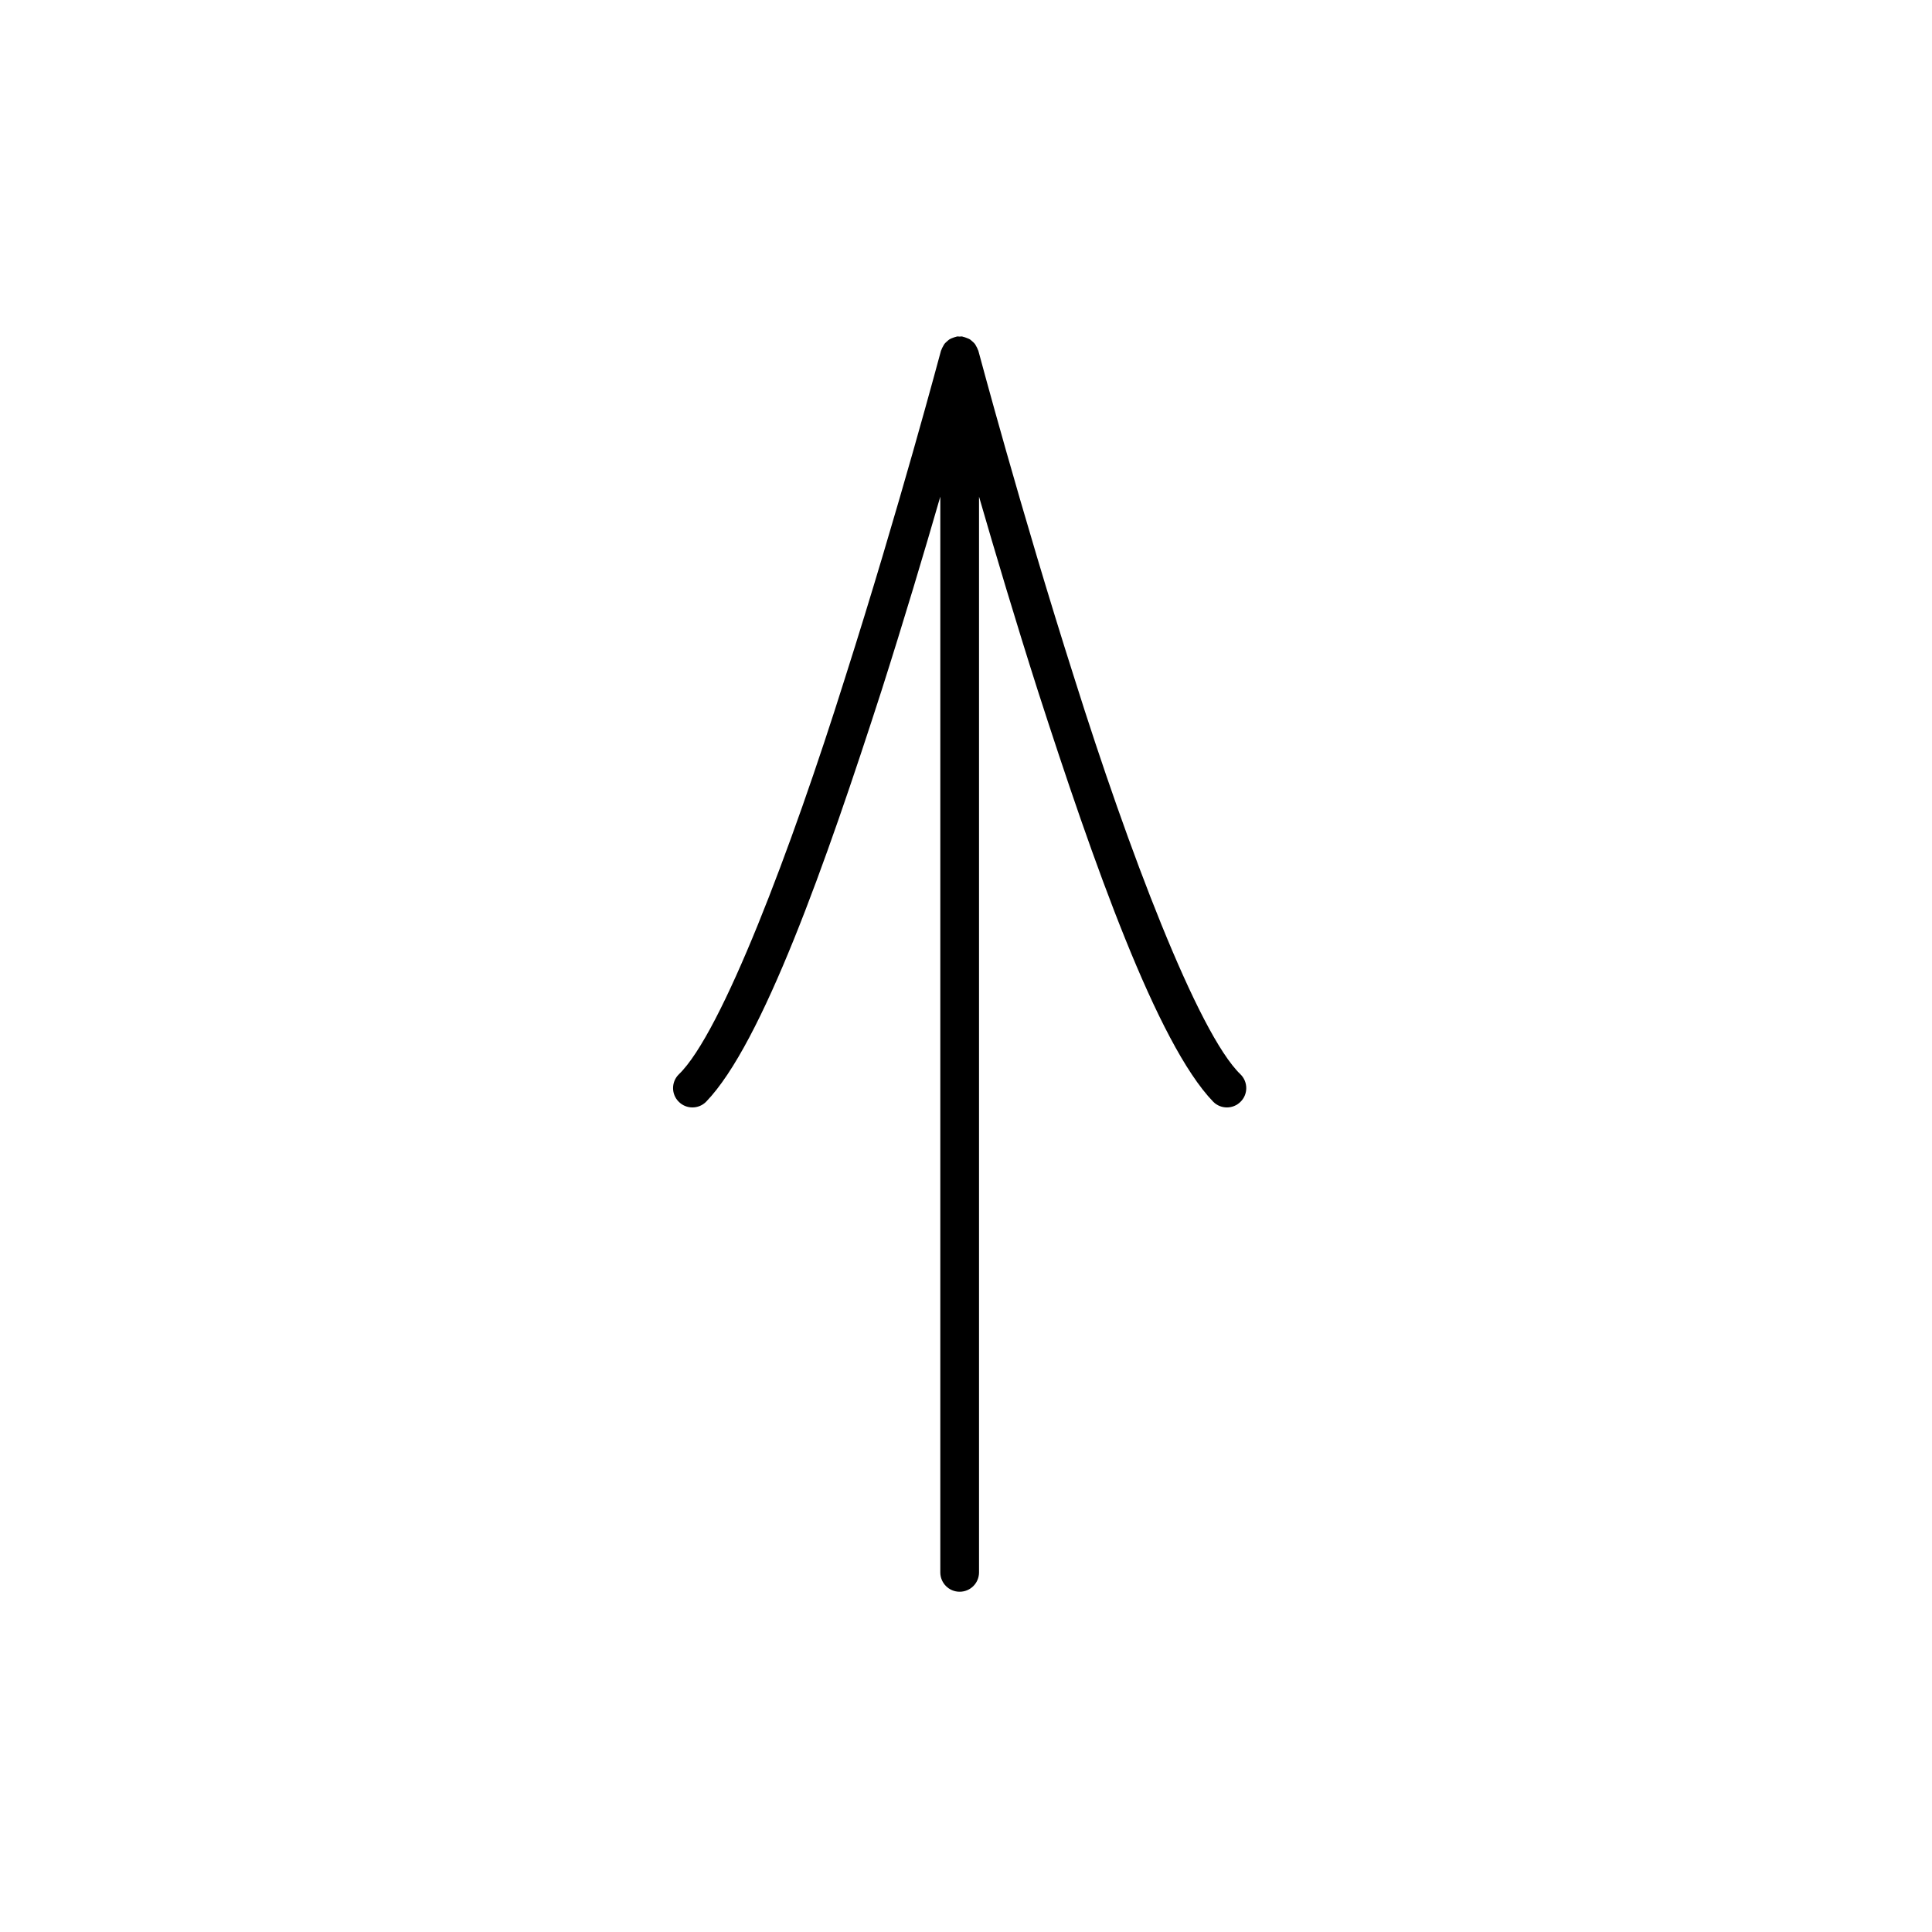 <?xml version="1.0" encoding="utf-8"?>
<!-- Generator: Adobe Illustrator 17.0.0, SVG Export Plug-In . SVG Version: 6.00 Build 0)  -->
<!DOCTYPE svg PUBLIC "-//W3C//DTD SVG 1.1//EN" "http://www.w3.org/Graphics/SVG/1.1/DTD/svg11.dtd">
<svg version="1.1" id="Layer_1" xmlns="http://www.w3.org/2000/svg" xmlns:xlink="http://www.w3.org/1999/xlink" x="0px" y="0px"
	 width="50px" height="50px" viewBox="0 0 50 50" enable-background="new 0 0 50 50" xml:space="preserve">
<path d="M25.009,8.743c-0.028-0.011-0.056-0.021-0.085-0.027c-0.009-0.001-0.017-0.007-0.025-0.008
	c-0.023-0.003-0.043,0.003-0.065,0.003c-0.022,0-0.043-0.006-0.065-0.003c-0.009,0.001-0.017,0.007-0.025,0.008
	c-0.029,0.006-0.057,0.017-0.085,0.027c-0.028,0.011-0.057,0.021-0.083,0.037c-0.022,0.014-0.041,0.031-0.061,0.049
	c-0.025,0.022-0.049,0.042-0.069,0.067c-0.016,0.019-0.025,0.04-0.037,0.062c-0.018,0.032-0.036,0.063-0.047,0.099
	c-0.002,0.007-0.007,0.012-0.009,0.018c-0.004,0.009-1.086,4.088-2.491,8.494c-1.378,4.383-3.188,9.177-4.297,10.238
	c-0.195,0.195-0.195,0.514,0.002,0.707c0.194,0.195,0.512,0.195,0.706,0c1.454-1.502,3.103-6.185,4.541-10.642
	c0.578-1.814,1.103-3.573,1.521-5.019v27.84c0,0.277,0.224,0.501,0.501,0.501c0.277,0,0.501-0.224,0.501-0.501v-27.84
	c0.418,1.445,0.942,3.204,1.521,5.019c1.438,4.457,3.087,9.14,4.541,10.642c0.194,0.195,0.512,0.195,0.706,0
	c0.197-0.193,0.197-0.512,0.002-0.707c-1.109-1.062-2.919-5.855-4.297-10.238c-1.405-4.406-2.487-8.485-2.491-8.494
	c-0.002-0.007-0.007-0.012-0.009-0.018c-0.011-0.035-0.028-0.066-0.047-0.099c-0.012-0.022-0.021-0.043-0.037-0.062
	c-0.021-0.025-0.044-0.046-0.069-0.067c-0.021-0.018-0.039-0.035-0.062-0.049C25.065,8.764,25.037,8.754,25.009,8.743z"/>
</svg>
